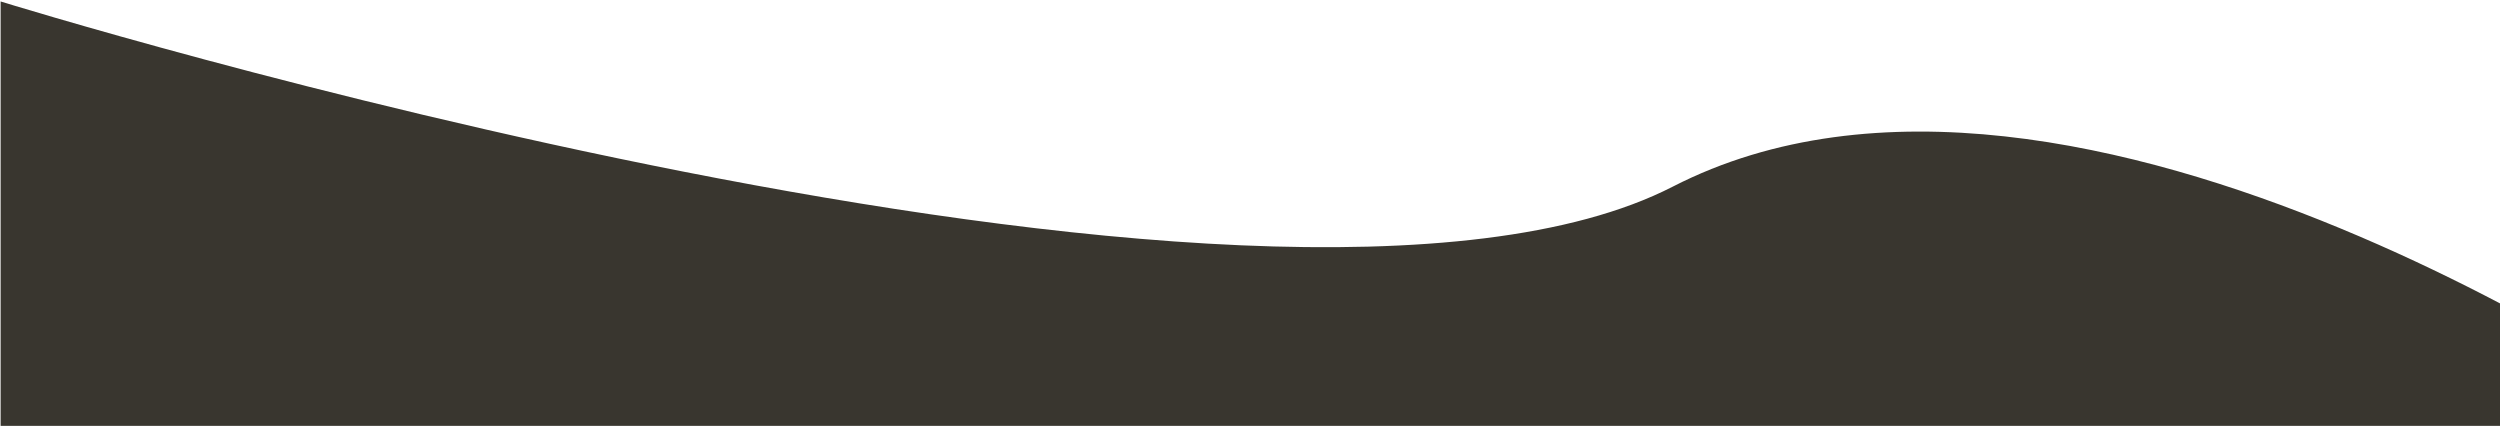 <svg width="1600" height="273" viewBox="0 0 1600 273" fill="none" xmlns="http://www.w3.org/2000/svg">
<path d="M0.397 0.94C0.397 0.94 811.48 252.352 1070.6 119.436C1329.73 -13.48 1730.69 272.555 1730.69 272.555L0.397 272.555L0.397 0.94Z" fill="#39362F"/>
</svg>
